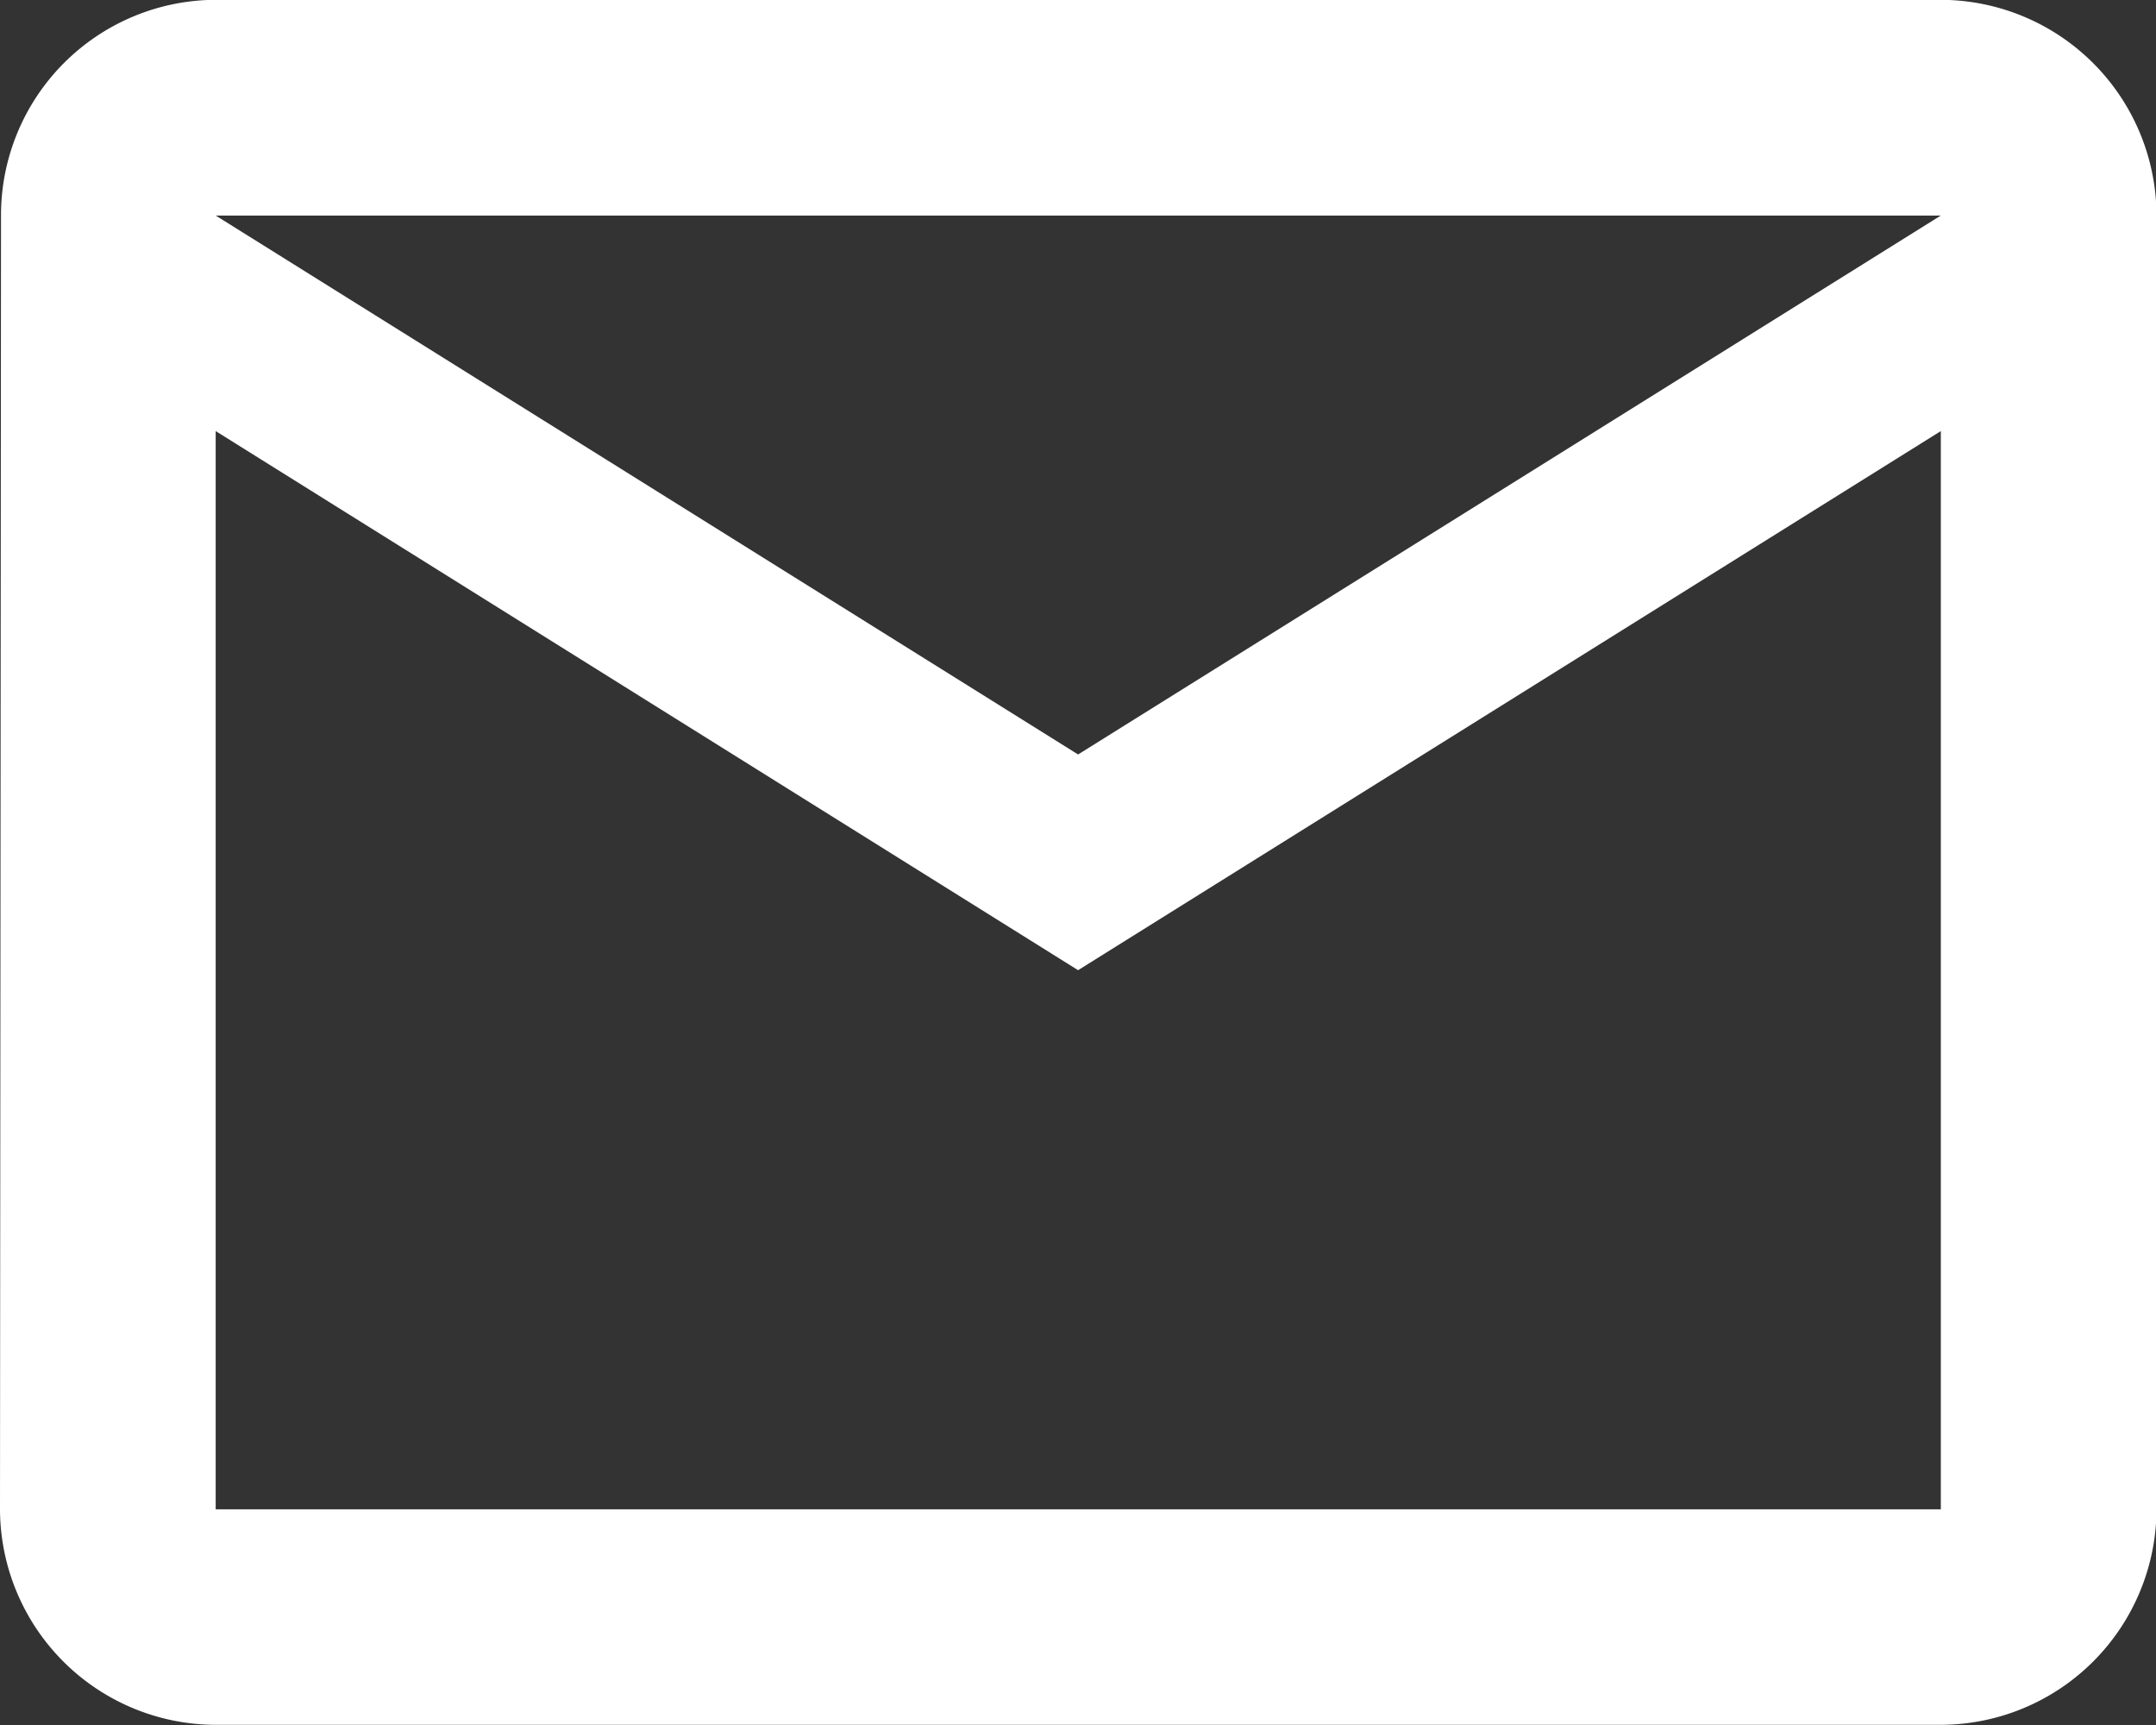 <svg xmlns="http://www.w3.org/2000/svg" width="12.775" height="10.221" viewBox="0 0 12.775 10.221">
  <rect x="0" y="0" width="12.775" height="10.221" fill="#333333" stroke="none"/>
  <g id="email" transform="translate(-6.479 -6.853)">
    <path id="ic_mail_outline_24px" d="M13.5,4H3.278A1.276,1.276,0,0,0,2.006,5.278L2,12.943A1.281,1.281,0,0,0,3.278,14.22H13.5a1.281,1.281,0,0,0,1.278-1.278V5.278A1.281,1.281,0,0,0,13.5,4Zm0,8.943H3.278V6.555l5.11,3.194L13.5,6.555ZM8.388,8.471,3.278,5.278H13.5Z" transform="translate(4.479 2.852)" fill="#fff"/>
  </g>
</svg>
